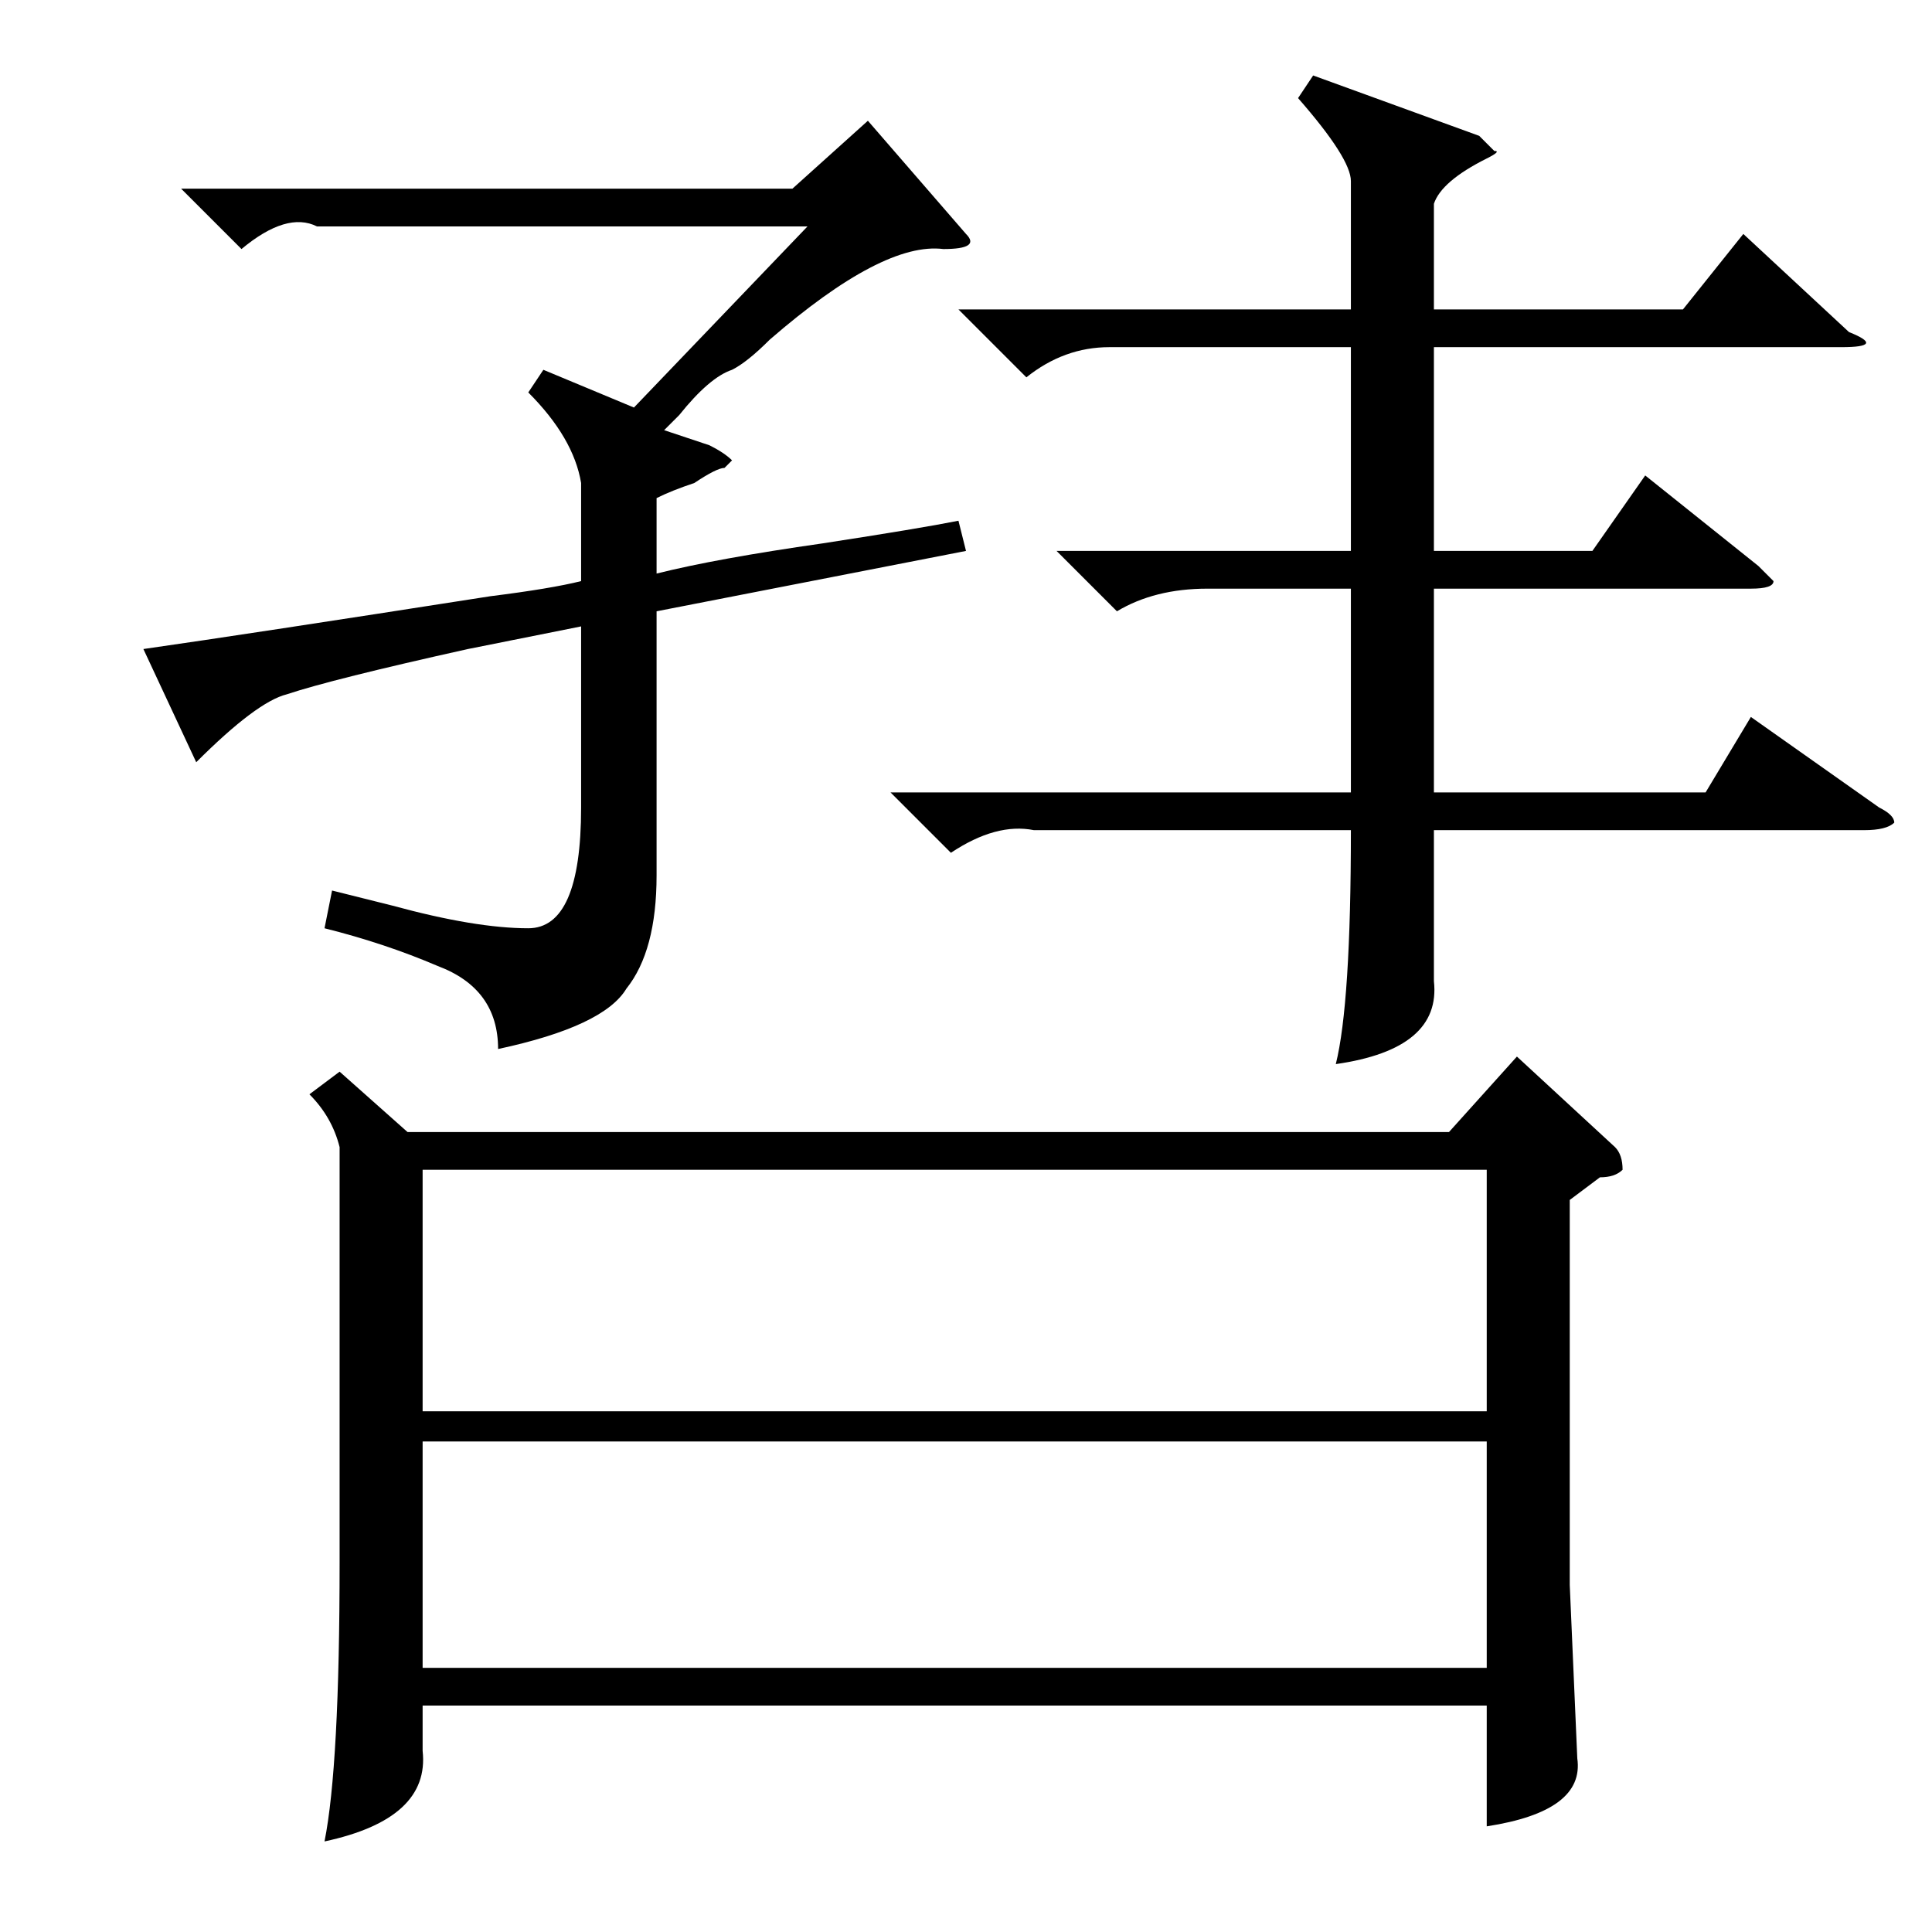 <?xml version="1.0" standalone="no"?>
<!DOCTYPE svg PUBLIC "-//W3C//DTD SVG 1.1//EN" "http://www.w3.org/Graphics/SVG/1.1/DTD/svg11.dtd" >
<svg xmlns="http://www.w3.org/2000/svg" xmlns:xlink="http://www.w3.org/1999/xlink" version="1.1" viewBox="0 -52 256 256">
  <g transform="matrix(1 0 0 -1 0 204)">
   <path fill="currentColor"
d="M45 114l9 -8h138l9 10l13 -12q1 -1 1 -3q-1 -1 -3 -1l-4 -3v-51l1 -23q1 -7 -12 -9v16h-141v-6q1 -9 -13 -12q2 10 2 37v55q-1 4 -4 7zM56 69h141v32h-141v-32zM197 65h-141v-30h141v30zM174 246l22 -8l2 -2q1 0 -1 -1q-6 -3 -7 -6v-14h33l8 10l14 -13q5 -2 -1 -2h-54
v-27h21l7 10l15 -12l2 -2q0 -1 -3 -1h-42v-27h36l6 10l17 -12q2 -1 2 -2q-1 -1 -4 -1h-57v-2v-18q1 -9 -13 -11q2 8 2 31h-42q-5 1 -11 -3l-8 8h61v27h-19q-7 0 -12 -3l-8 8h39v27h-32q-6 0 -11 -4l-9 9h52v17q0 3 -7 11zM127 187l1 -4l-41 -8v-35q0 -10 -4 -15
q-3 -5 -17 -8q0 8 -8 11q-7 3 -15 5l1 5l8 -2q11 -3 18 -3t7 16v24l-15 -3q-18 -4 -24 -6q-4 -1 -12 -9l-7 15q14 2 46 7q8 1 12 2v13q-1 6 -7 12l2 3l12 -5l23 24h-65q-4 2 -10 -3l-8 8h81l10 9l13 -15q2 -2 -3 -2q-8 1 -23 -12q-3 -3 -5 -4q-3 -1 -7 -6l-2 -2l6 -2
q2 -1 3 -2l-1 -1q-1 0 -4 -2q-3 -1 -5 -2v-10q8 2 22 4q13 2 18 3z" />
  </g>

</svg>
